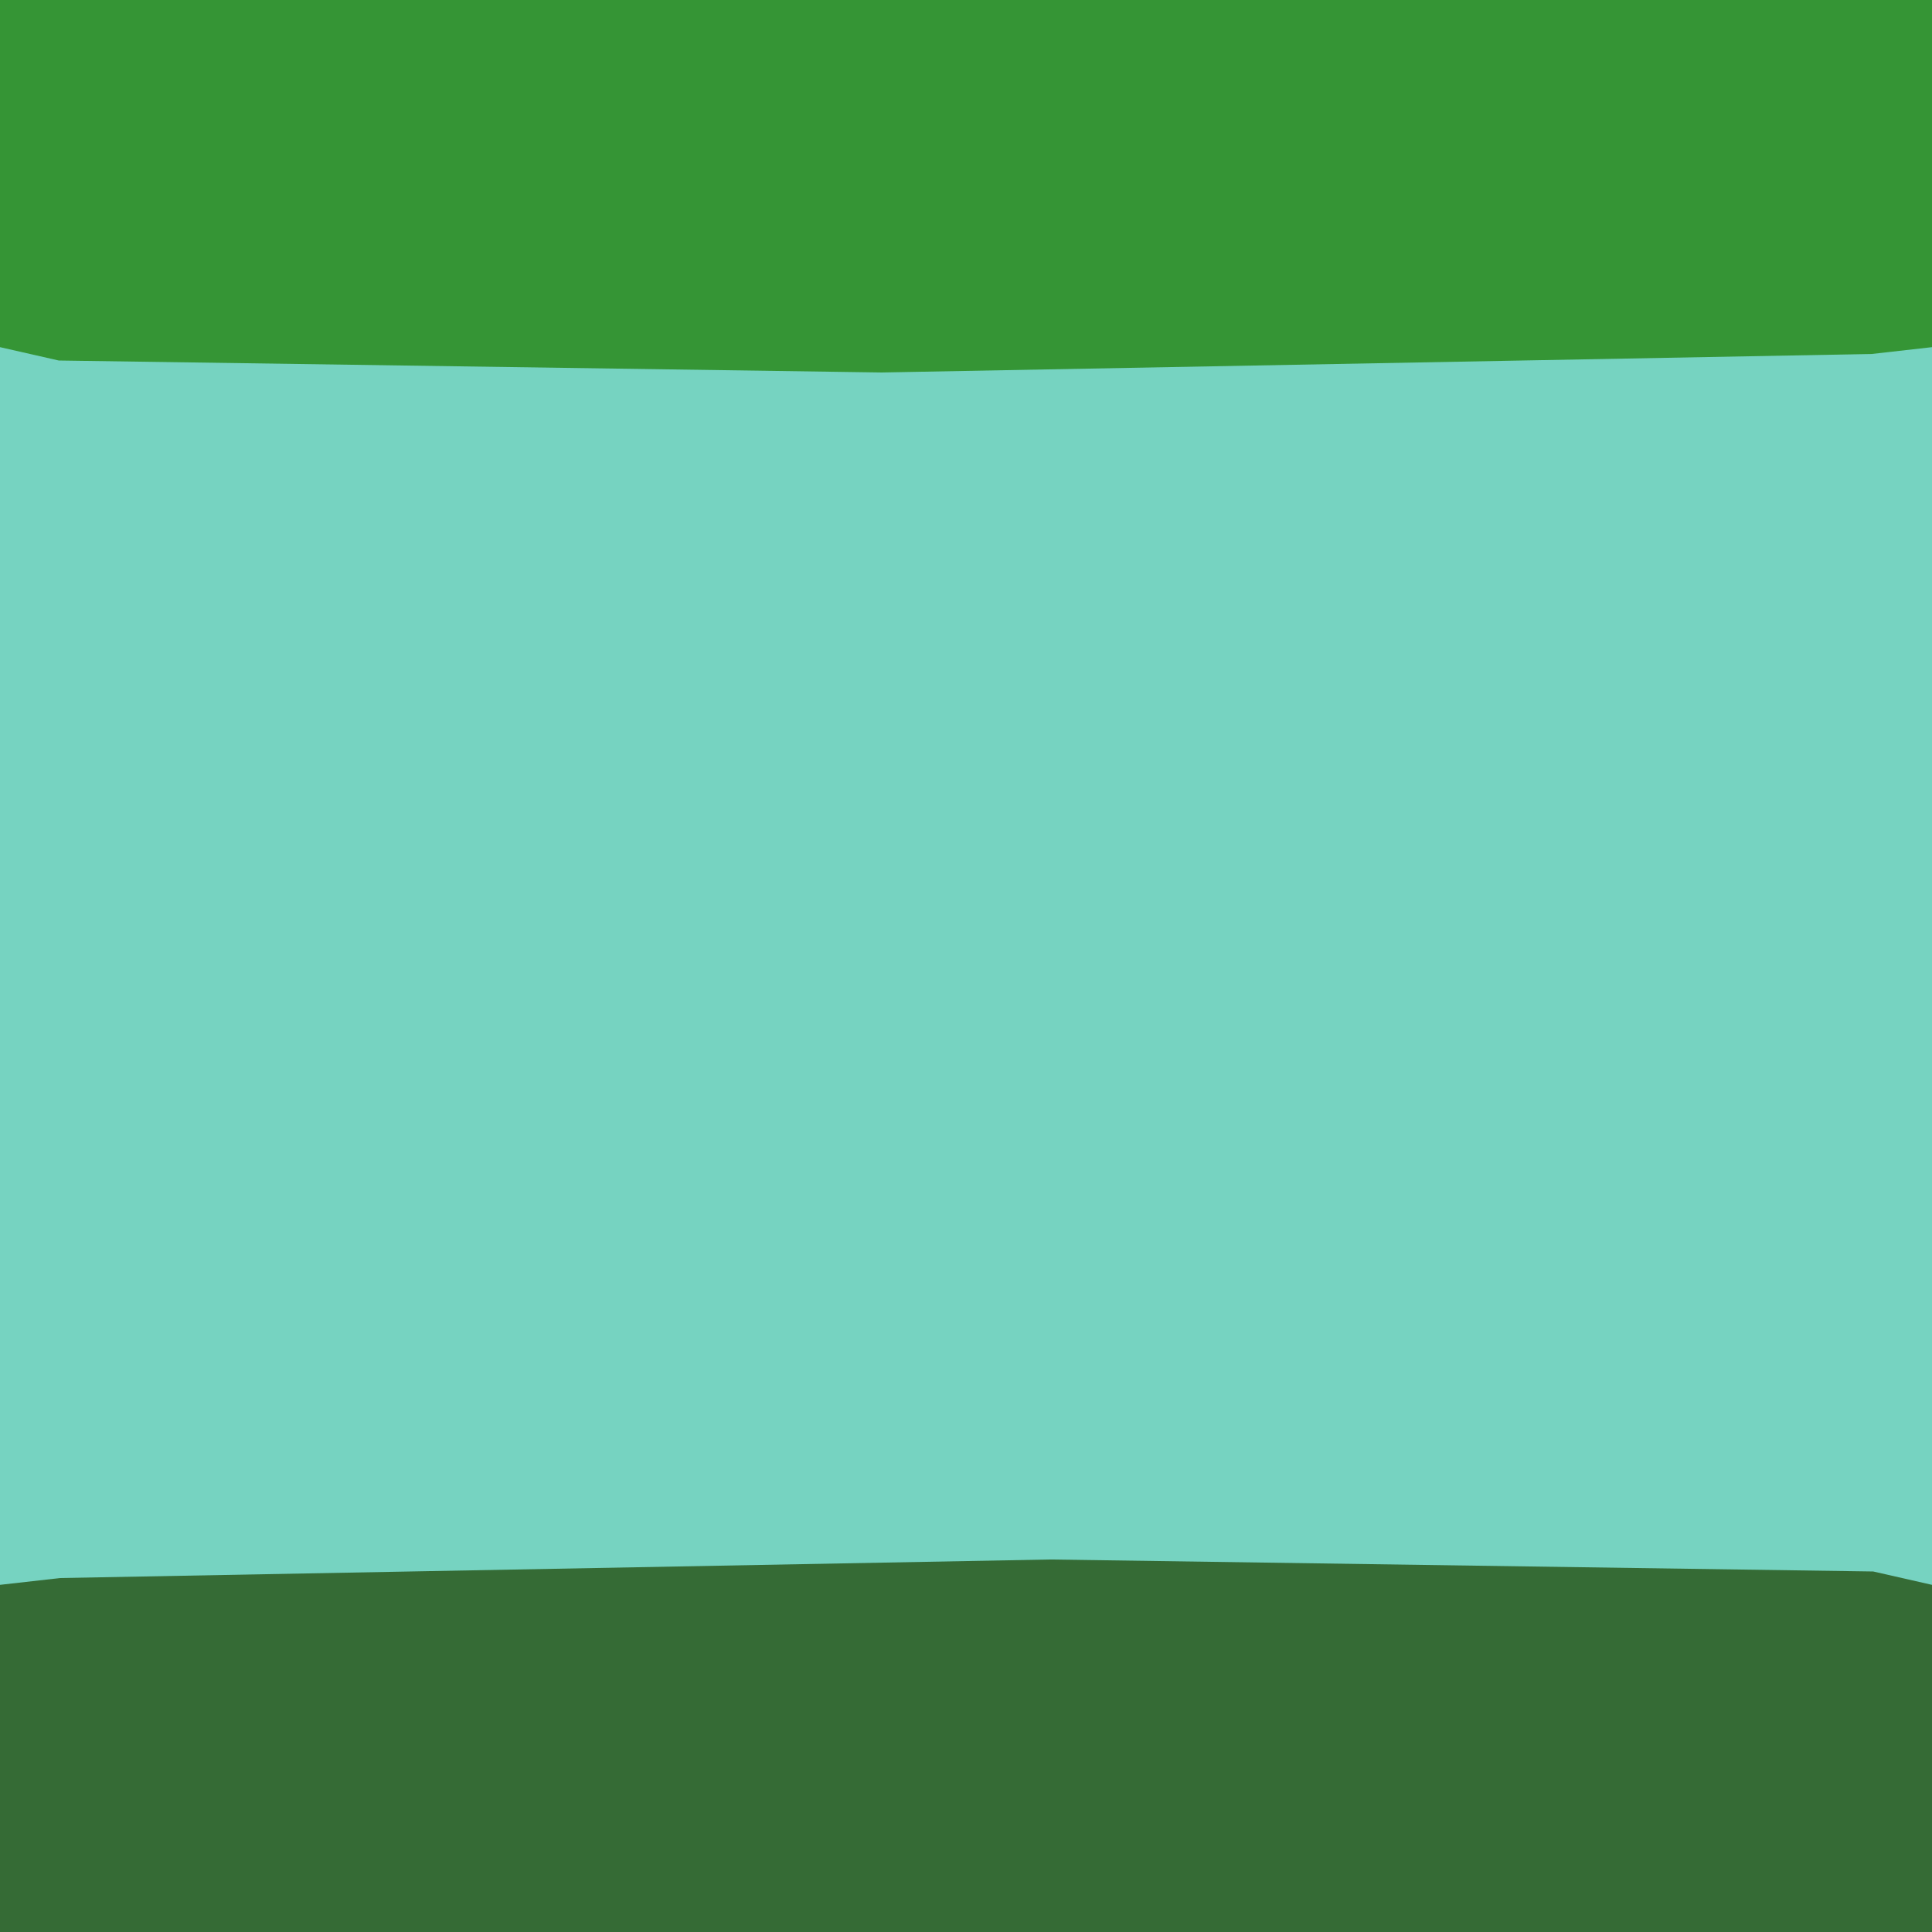 <svg width="128" height="128" version="1.1" viewBox="0 0 128 128" xmlns="http://www.w3.org/2000/svg"><path d="m0 0v128h128v-128z" fill="#76d3c1"/><path d="m69.586 103.32-65.598 1.229-3.988.451v23h128v-23l-3.895-.885-54.52-.795z" fill="#356b35"/><path d="m 0,0 v 7 7 9 l 3.895,0.885 54.52,0.793 65.598,-1.227 L 128,23 V 14 7 0 L 96.07,12.004 128,0 Z" fill="#359535"/></svg>
